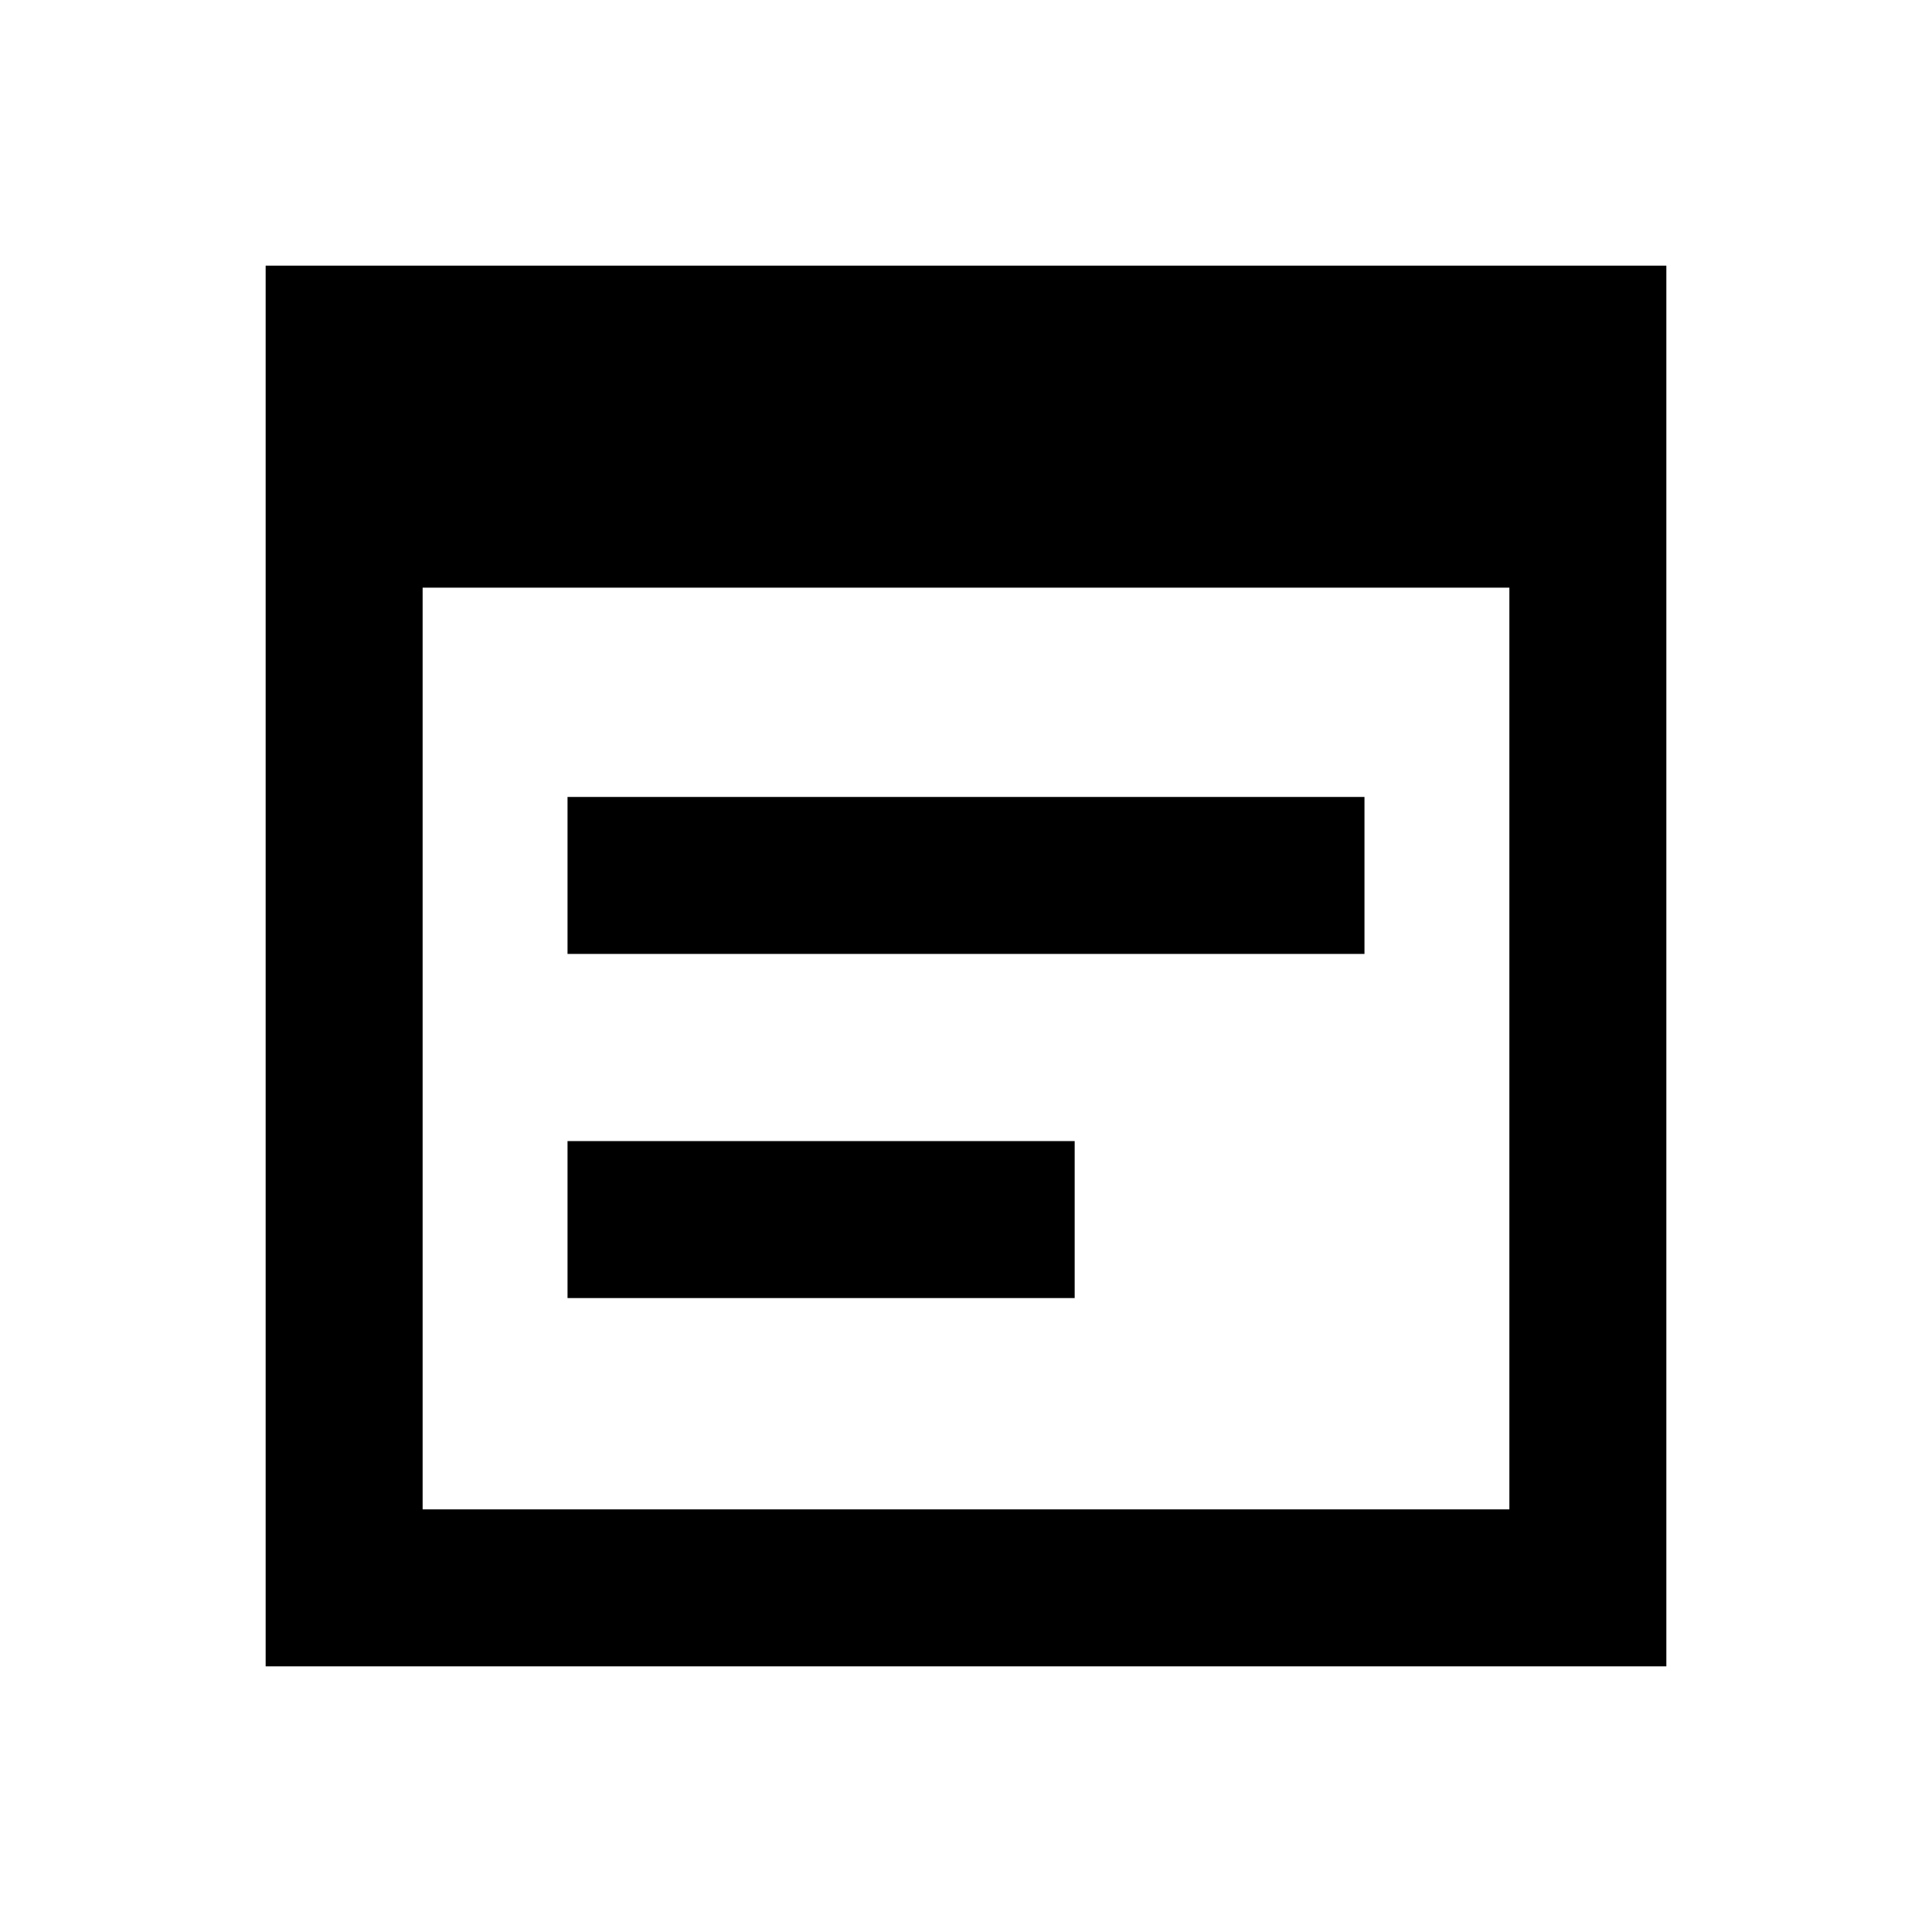 <svg xmlns="http://www.w3.org/2000/svg" height="20" viewBox="0 -960 960 960" width="20"><path d="M132-132v-696h696v696H132Zm78-78h540v-458H210v458Zm72-276v-78h396v78H282Zm0 171v-78h252v78H282Z"/></svg>